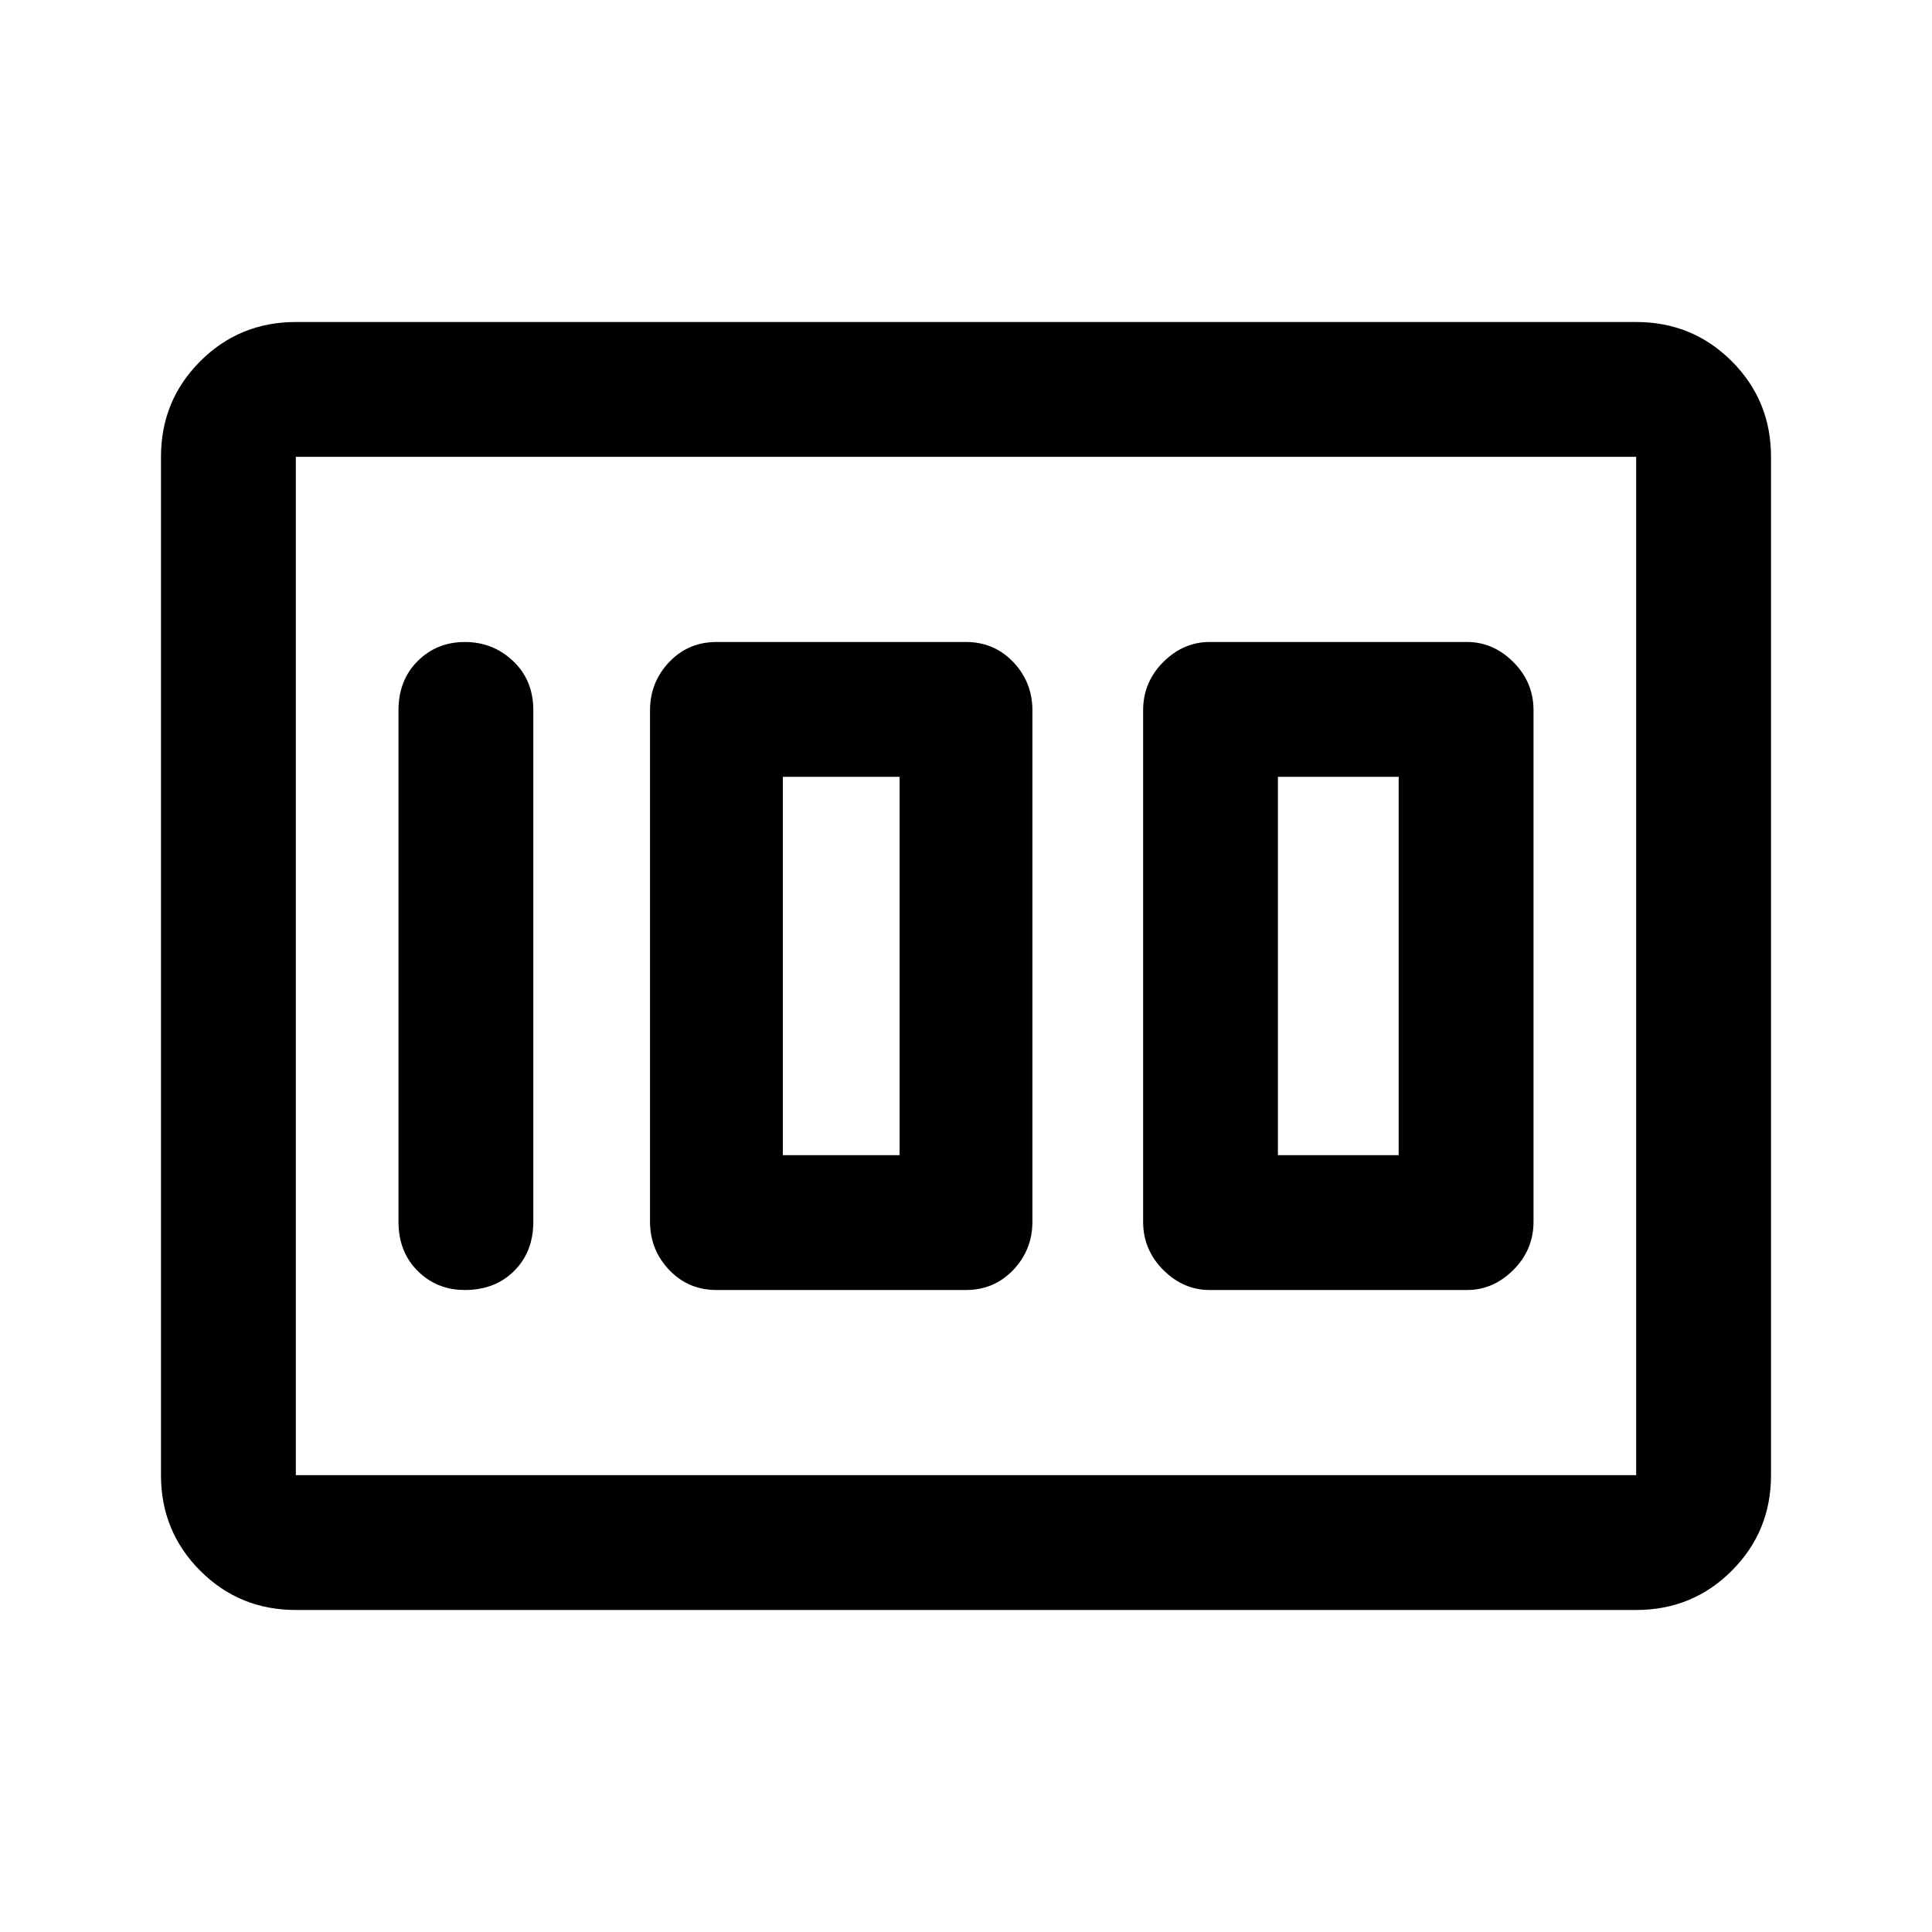 <svg xmlns="http://www.w3.org/2000/svg" height="40" width="40"><path d="M25.042 26.708h5.333q.542 0 .958-.416.417-.417.417-1V14.708q0-.583-.417-1-.416-.416-.958-.416h-5.333q-.542 0-.959.416-.416.417-.416 1v10.584q0 .583.416 1 .417.416.959.416Zm1.416-2.791v-7.834h2.5v7.834Zm-11.625 2.791H20q.583 0 .979-.416.396-.417.396-1V14.708q0-.583-.396-1-.396-.416-.979-.416h-5.167q-.583 0-.979.416-.396.417-.396 1v10.584q0 .583.396 1 .396.416.979.416Zm1.375-2.791v-7.834h2.417v7.834Zm-6.583 2.791q.625 0 1.021-.396.396-.395.396-1.02V14.708q0-.625-.417-1.02-.417-.396-1-.396t-.979.396q-.396.395-.396 1.02v10.584q0 .625.396 1.02.396.396.979.396Zm-3.5 6.625q-1.167 0-1.979-.812-.813-.813-.813-1.979V9.458q0-1.166.813-1.979.812-.812 1.979-.812h27.75q1.167 0 1.979.812.813.813.813 1.979v21.084q0 1.166-.813 1.979-.812.812-1.979.812Zm0-2.791h27.75V9.458H6.125v21.084Zm0 0V9.458v21.084Z"/></svg>